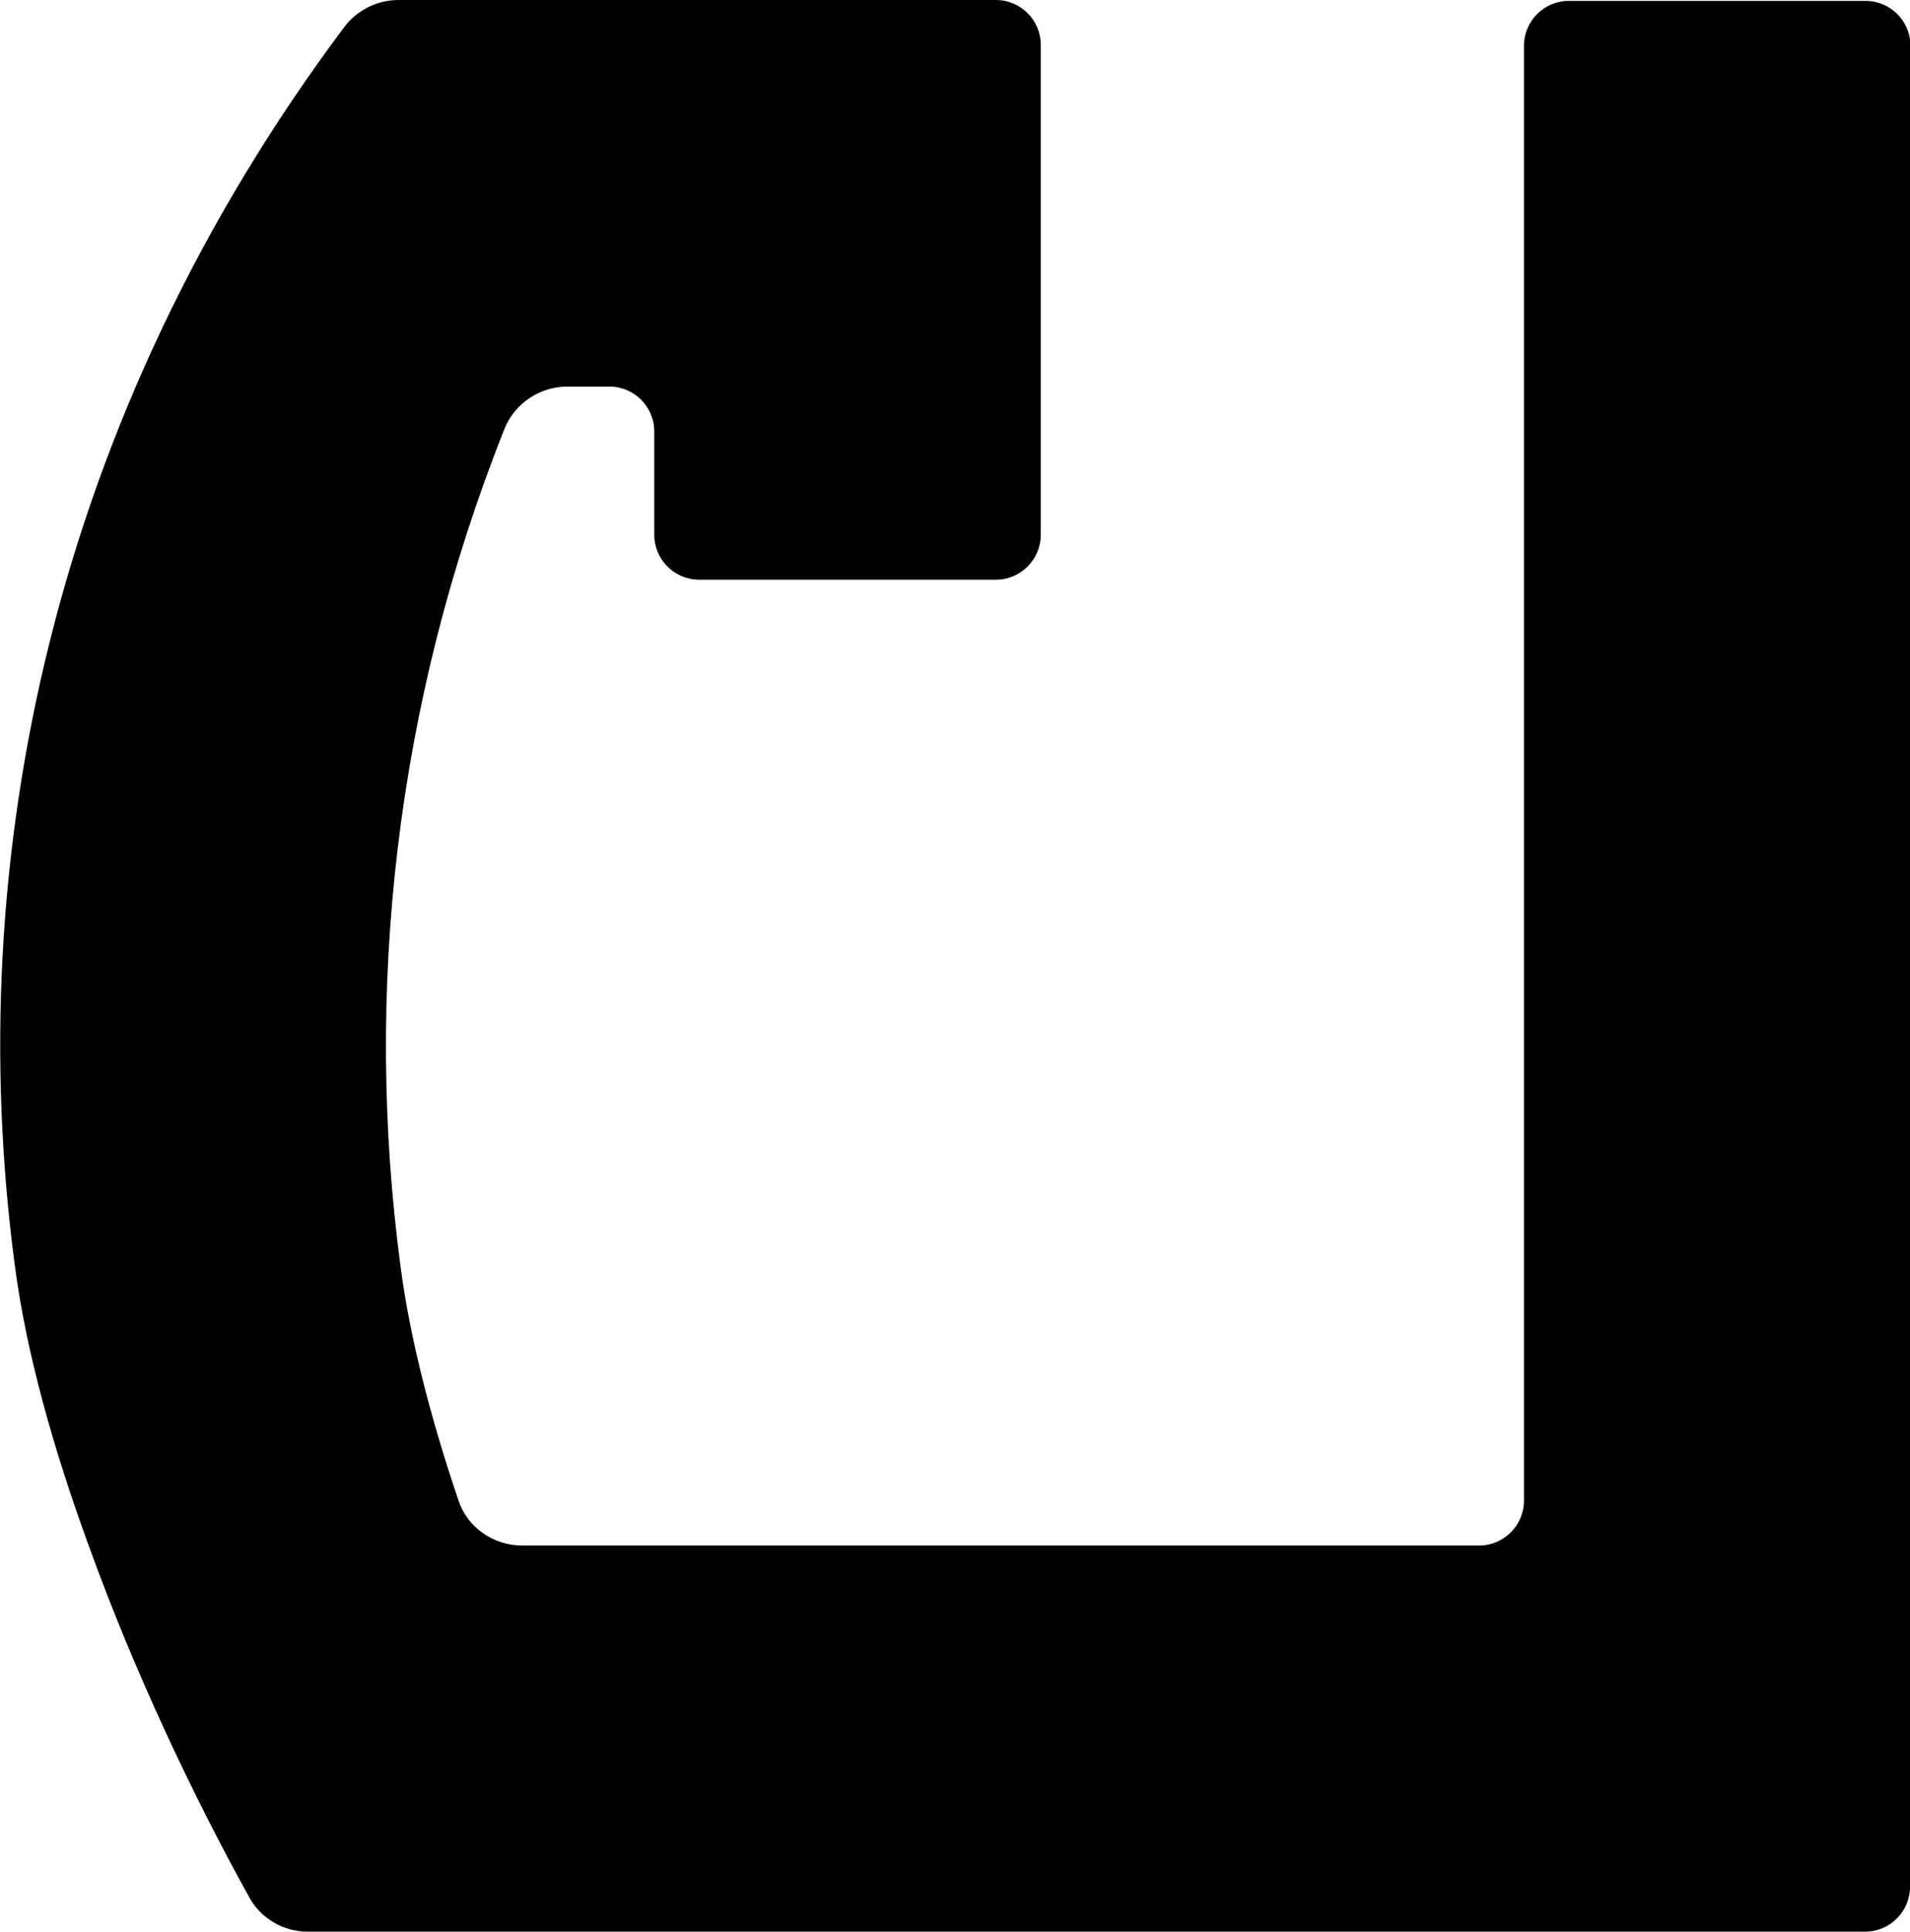 <?xml version="1.0" encoding="UTF-8"?>
<svg id="Layer_2" xmlns="http://www.w3.org/2000/svg" viewBox="0 0 42.65 43.12">
  <g id="letters">
    <g id="U_x2B_0070">
      <path id="U_x2B_0070-2" data-name="U_x2B_0070" d="M42.65,1.02v41.1c0,.55-.45,1-1,1H6.87c-.54,0-1.04-.29-1.3-.76-1.25-2.25-2.58-5.06-3.59-7.86-.79-2.16-1.4-4.33-1.65-6.26C-.87,19.2,1.18,9.3,7.69.6,7.98.22,8.43,0,8.9,0h13.34c.55,0,1,.45,1,1v10.94c0,.55-.45,1-1,1h-6.63c-.55,0-1-.45-1-1v-2.31c0-.55-.45-1-1-1h-.94c-.61,0-1.17.37-1.4.93-2.47,6.2-3.13,12.63-2.33,18.68.21,1.63.68,3.43,1.3,5.26.2.6.78,1,1.42,1h21.37c.55,0,1-.45,1-1V1.02c0-.55.45-1,1-1h6.63c.55,0,1,.45,1,1Z"/>
    </g>
  </g>
</svg>